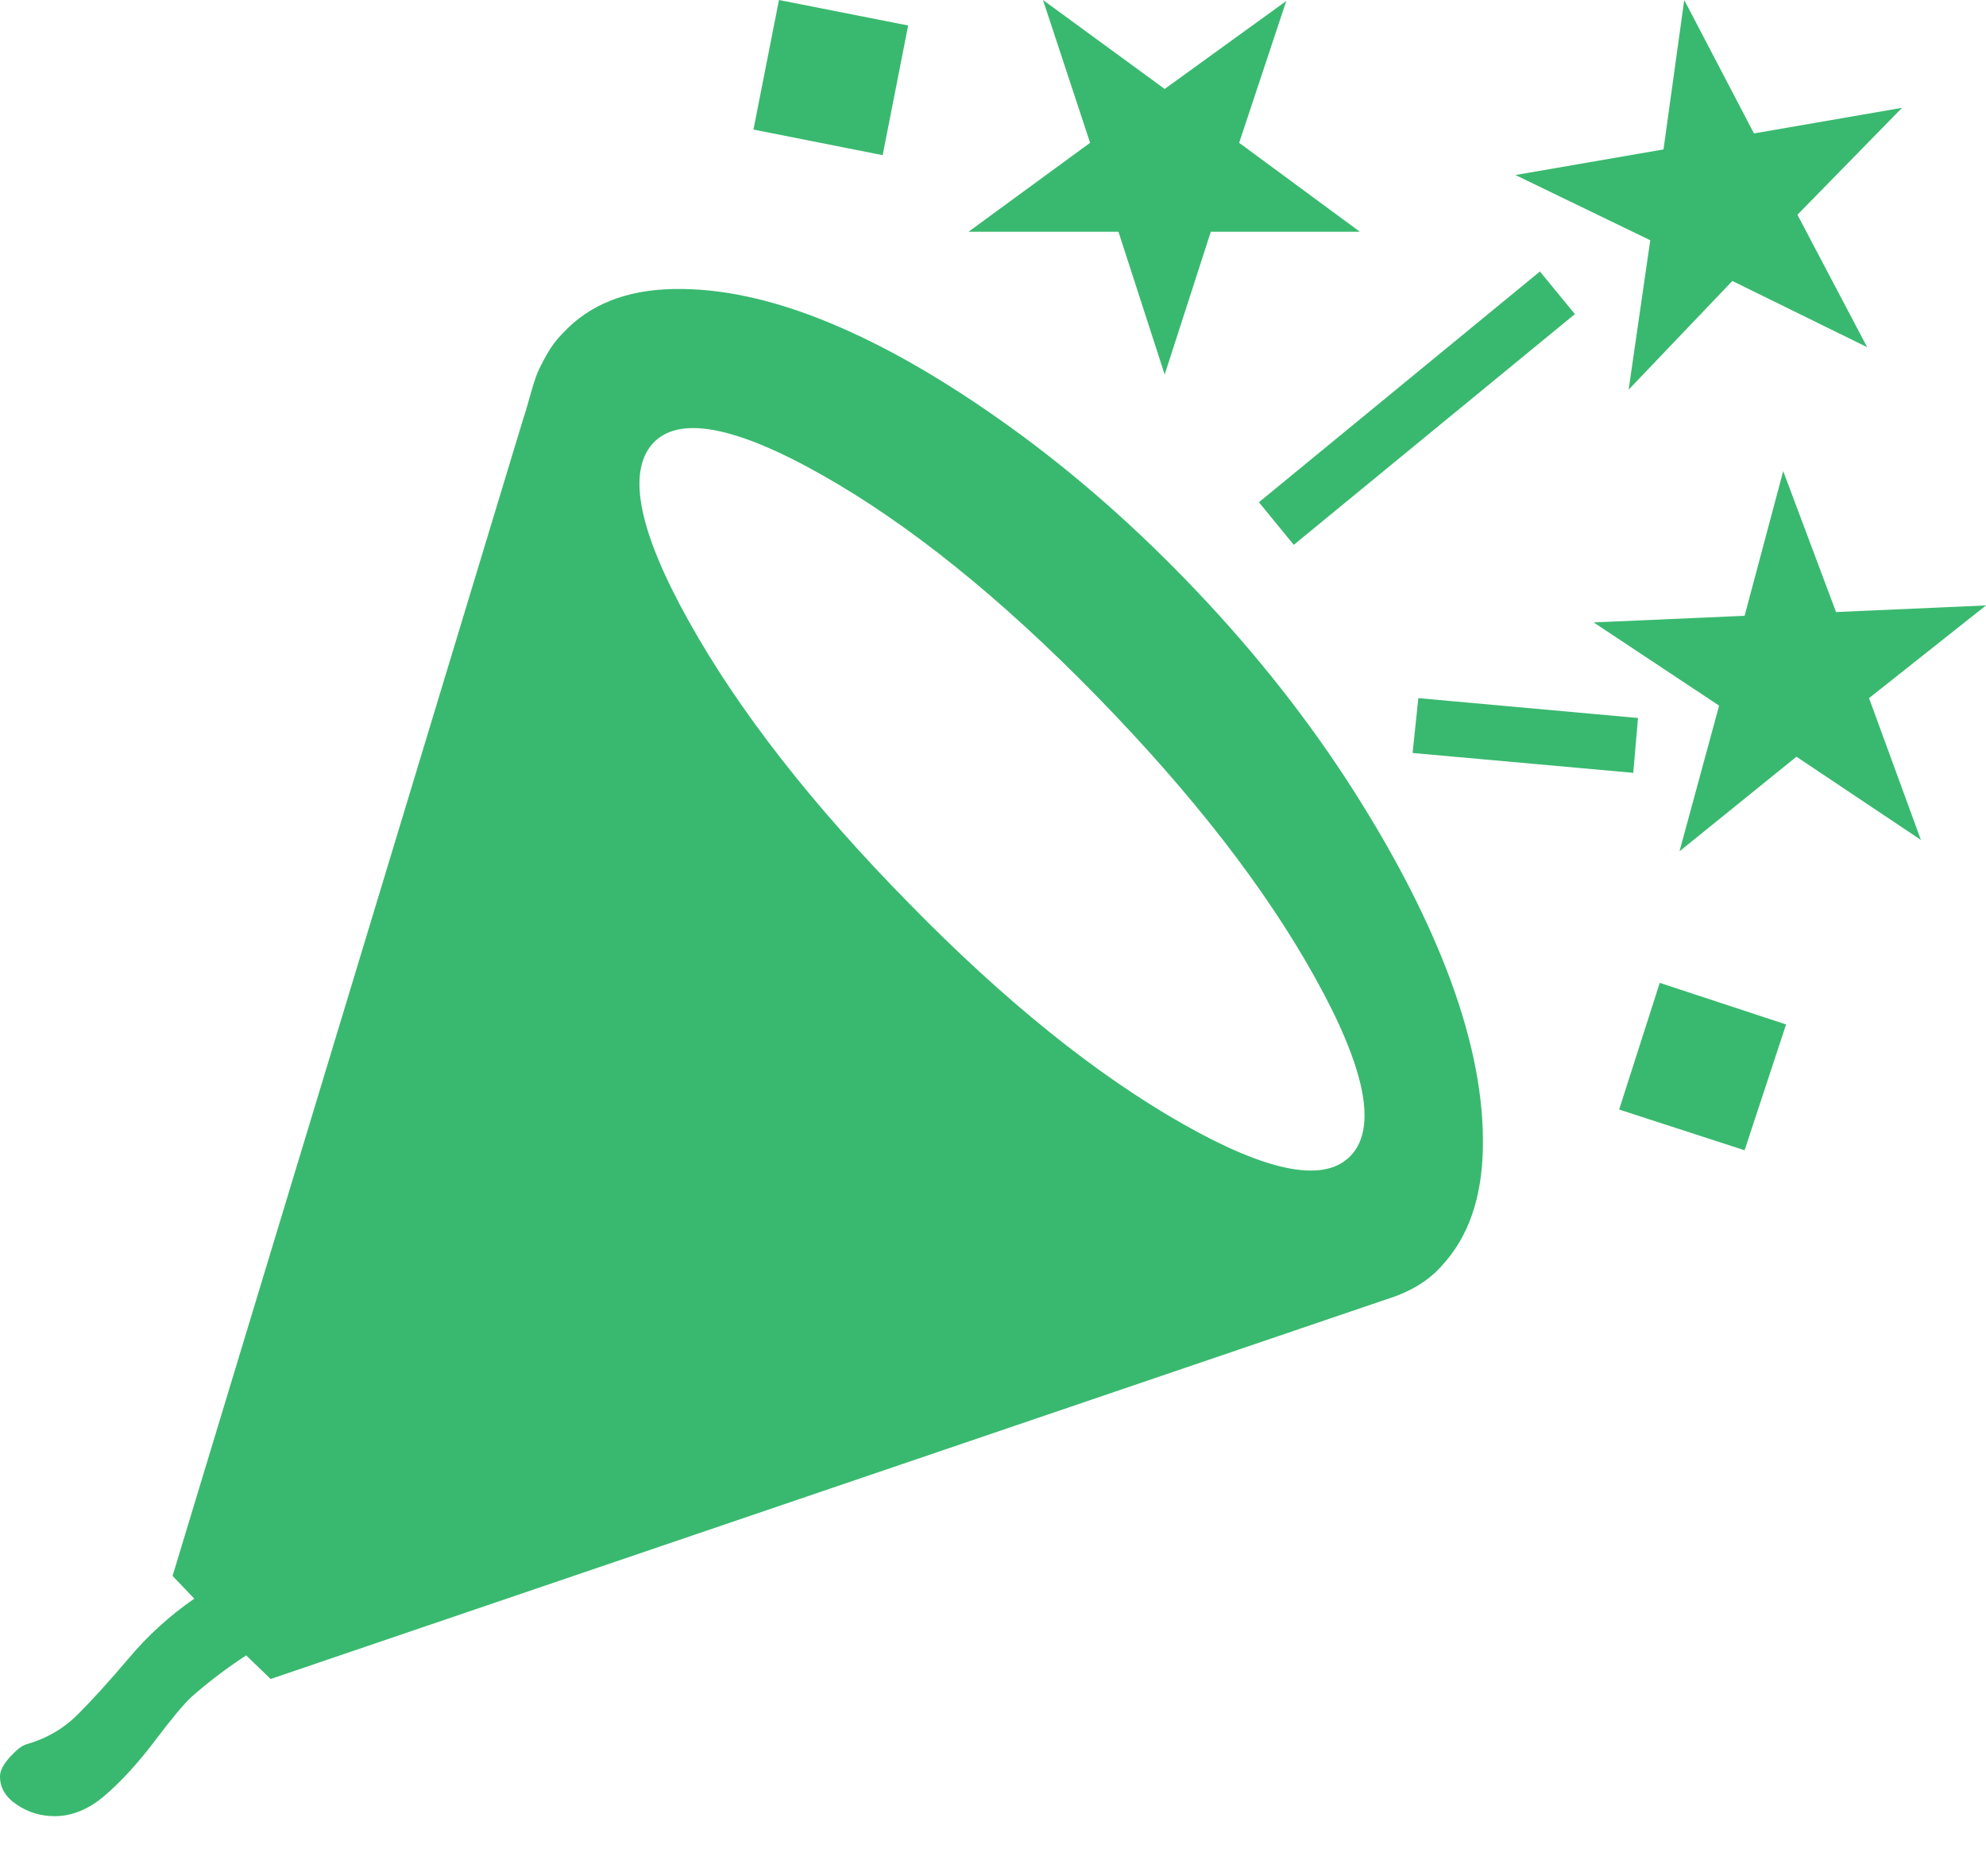 <svg width="18" height="17" viewBox="0 0 18 17" fill="none" xmlns="http://www.w3.org/2000/svg">
    <path
        d="M10.855 5.366C10.313 4.794 9.749 4.297 9.162 3.874C8.575 3.451 8.026 3.134 7.513 2.923C7 2.711 6.53 2.61 6.103 2.619C5.675 2.627 5.342 2.76 5.103 3.017C5.046 3.074 4.997 3.139 4.957 3.21C4.917 3.281 4.889 3.337 4.872 3.377C4.855 3.417 4.832 3.489 4.803 3.591C4.775 3.694 4.755 3.76 4.744 3.789L1.564 14.28L1.761 14.486C1.538 14.64 1.34 14.82 1.167 15.026C0.993 15.231 0.84 15.4 0.709 15.531C0.578 15.663 0.422 15.754 0.239 15.806C0.199 15.817 0.15 15.856 0.09 15.921C0.03 15.987 0 16.046 0 16.097C0 16.2 0.051 16.286 0.154 16.354C0.256 16.423 0.37 16.457 0.496 16.457C0.655 16.457 0.809 16.393 0.957 16.264C1.105 16.136 1.255 15.971 1.406 15.771C1.557 15.571 1.667 15.44 1.735 15.377C1.883 15.246 2.048 15.12 2.231 15L2.453 15.214L12.556 11.777C12.778 11.709 12.949 11.606 13.068 11.469C13.308 11.211 13.432 10.856 13.44 10.401C13.449 9.947 13.353 9.447 13.154 8.901C12.954 8.356 12.657 7.773 12.261 7.153C11.865 6.533 11.396 5.937 10.855 5.366ZM9.932 6.3C10.803 7.191 11.466 8.044 11.919 8.859C12.372 9.673 12.482 10.209 12.248 10.466C12.014 10.723 11.504 10.629 10.718 10.183C9.932 9.737 9.105 9.071 8.239 8.186C7.362 7.294 6.697 6.443 6.244 5.631C5.791 4.82 5.681 4.283 5.915 4.02C6.148 3.763 6.66 3.857 7.449 4.303C8.238 4.749 9.066 5.414 9.932 6.3ZM9.453 0L9.88 1.294L8.778 2.1H10.137L10.556 3.394L10.974 2.1H12.325L11.231 1.294L11.658 0.009L10.556 0.806L9.453 0ZM7.06 0L6.829 1.174L8 1.406L8.231 0.231L7.06 0ZM14.761 3.531L15.701 2.546L16.923 3.146L16.291 1.946L17.239 0.977L15.897 1.209L15.265 0L15.077 1.354L13.735 1.586L14.957 2.177L14.761 3.531ZM14.444 5.64L15.581 6.394L15.222 7.714L16.282 6.857L17.41 7.611L16.94 6.326L18 5.486L16.641 5.546L16.162 4.269L15.812 5.58L14.444 5.64ZM13.957 2.46L11.41 4.551L11.726 4.937L14.274 2.846L13.957 2.46ZM14.846 6.506L12.855 6.326L12.803 6.823L14.803 7.003L14.846 6.506ZM15.043 8.906L14.675 10.054L15.812 10.423L16.188 9.283L15.043 8.906Z"
        fill="#39B96F" />
</svg>
